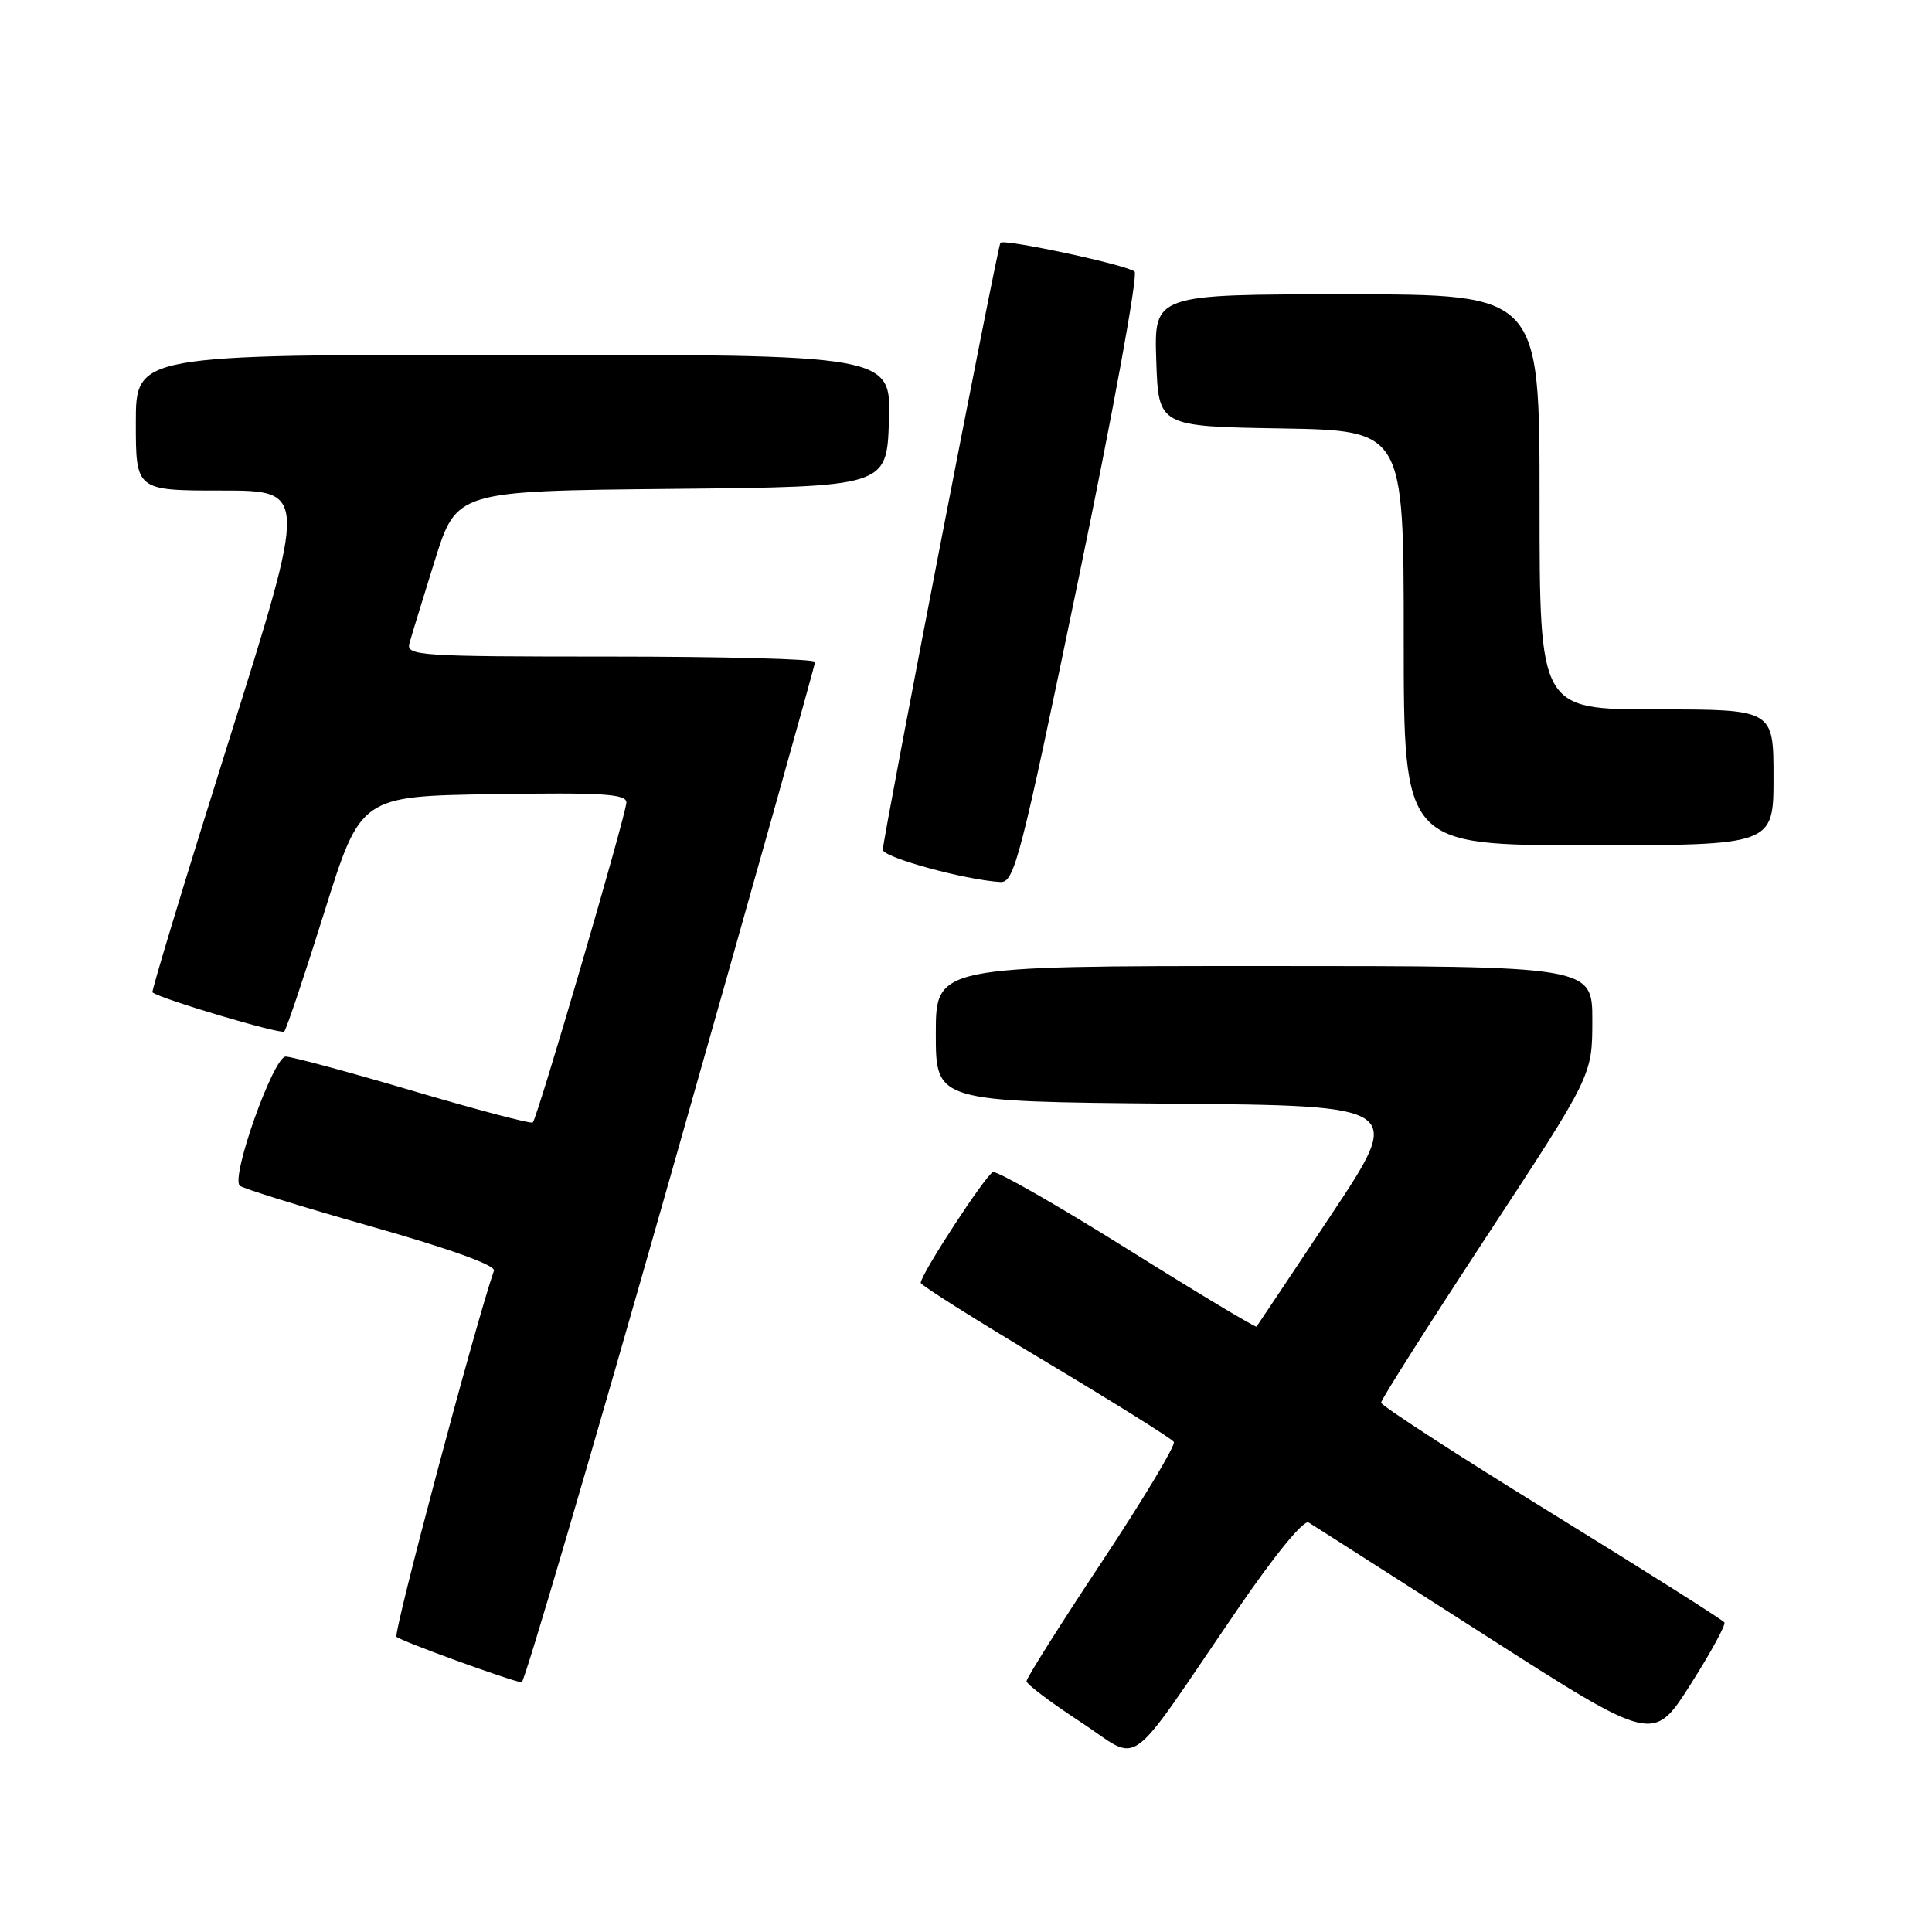 <?xml version="1.0" encoding="UTF-8" standalone="no"?>
<!DOCTYPE svg PUBLIC "-//W3C//DTD SVG 1.1//EN" "http://www.w3.org/Graphics/SVG/1.1/DTD/svg11.dtd" >
<svg xmlns="http://www.w3.org/2000/svg" xmlns:xlink="http://www.w3.org/1999/xlink" version="1.1" viewBox="0 0 256 256">
 <g >
 <path fill="currentColor"
d=" M 163.95 213.29 C 168.92 206.02 172.75 201.34 173.40 201.74 C 174.01 202.10 184.52 208.83 196.78 216.68 C 219.06 230.95 219.06 230.95 223.96 223.27 C 226.65 219.04 228.69 215.31 228.49 214.98 C 228.29 214.65 217.97 208.13 205.56 200.48 C 193.15 192.83 183.00 186.25 183.00 185.86 C 183.00 185.46 189.30 175.54 196.99 163.82 C 210.98 142.50 210.98 142.50 210.99 135.25 C 211.00 128.00 211.00 128.00 167.50 128.00 C 124.00 128.00 124.00 128.00 124.00 136.99 C 124.00 145.97 124.00 145.97 155.00 146.24 C 186.01 146.50 186.01 146.50 176.37 161.00 C 171.06 168.97 166.62 175.63 166.50 175.78 C 166.37 175.94 158.68 171.32 149.42 165.52 C 140.15 159.72 132.12 155.13 131.58 155.31 C 130.64 155.62 122.00 168.86 122.00 169.99 C 122.00 170.29 129.44 174.98 138.53 180.41 C 147.62 185.85 155.28 190.64 155.54 191.06 C 155.80 191.49 151.51 198.63 146.01 206.94 C 140.50 215.24 136.01 222.37 136.02 222.77 C 136.03 223.17 139.25 225.60 143.18 228.17 C 151.40 233.55 148.83 235.39 163.95 213.29 Z  M 88.88 155.71 C 99.40 118.71 108.00 88.11 108.00 87.71 C 108.00 87.32 95.80 87.00 80.88 87.00 C 55.54 87.00 53.80 86.89 54.25 85.25 C 54.51 84.29 56.03 79.35 57.61 74.28 C 60.50 65.06 60.50 65.06 89.00 64.78 C 117.50 64.50 117.50 64.50 117.79 55.75 C 118.08 47.00 118.08 47.00 68.04 47.00 C 18.00 47.00 18.00 47.00 18.00 56.00 C 18.00 65.00 18.00 65.00 29.37 65.00 C 40.75 65.00 40.75 65.00 30.33 98.12 C 24.60 116.34 20.04 131.35 20.20 131.49 C 21.26 132.36 37.23 137.10 37.66 136.68 C 37.95 136.38 40.35 129.25 42.99 120.82 C 47.79 105.50 47.79 105.50 65.40 105.23 C 79.81 105.00 83.00 105.20 83.00 106.33 C 83.00 107.84 71.22 148.11 70.60 148.73 C 70.39 148.95 63.26 147.07 54.75 144.56 C 46.25 142.05 38.65 140.00 37.86 140.00 C 36.24 140.00 30.55 155.99 31.77 157.11 C 32.17 157.48 40.00 159.91 49.17 162.51 C 59.54 165.45 65.70 167.66 65.45 168.37 C 63.00 175.41 52.08 216.42 52.54 216.88 C 53.08 217.44 67.63 222.73 69.13 222.92 C 69.48 222.96 78.36 192.72 88.88 155.71 Z  M 142.87 76.89 C 147.45 54.83 150.81 36.43 150.34 35.99 C 149.44 35.13 133.02 31.61 132.56 32.17 C 132.18 32.62 116.96 111.23 116.98 112.60 C 117.00 113.61 127.79 116.58 132.53 116.87 C 134.41 116.99 135.17 114.05 142.87 76.89 Z  M 235.00 103.00 C 235.00 94.00 235.00 94.00 219.50 94.00 C 204.00 94.00 204.00 94.00 204.00 66.50 C 204.00 39.00 204.00 39.00 178.46 39.00 C 152.92 39.00 152.92 39.00 153.21 47.75 C 153.50 56.50 153.50 56.50 169.75 56.77 C 186.00 57.05 186.00 57.05 186.00 84.52 C 186.00 112.00 186.00 112.00 210.50 112.00 C 235.00 112.00 235.00 112.00 235.00 103.00 Z "/>
</g>
</svg>